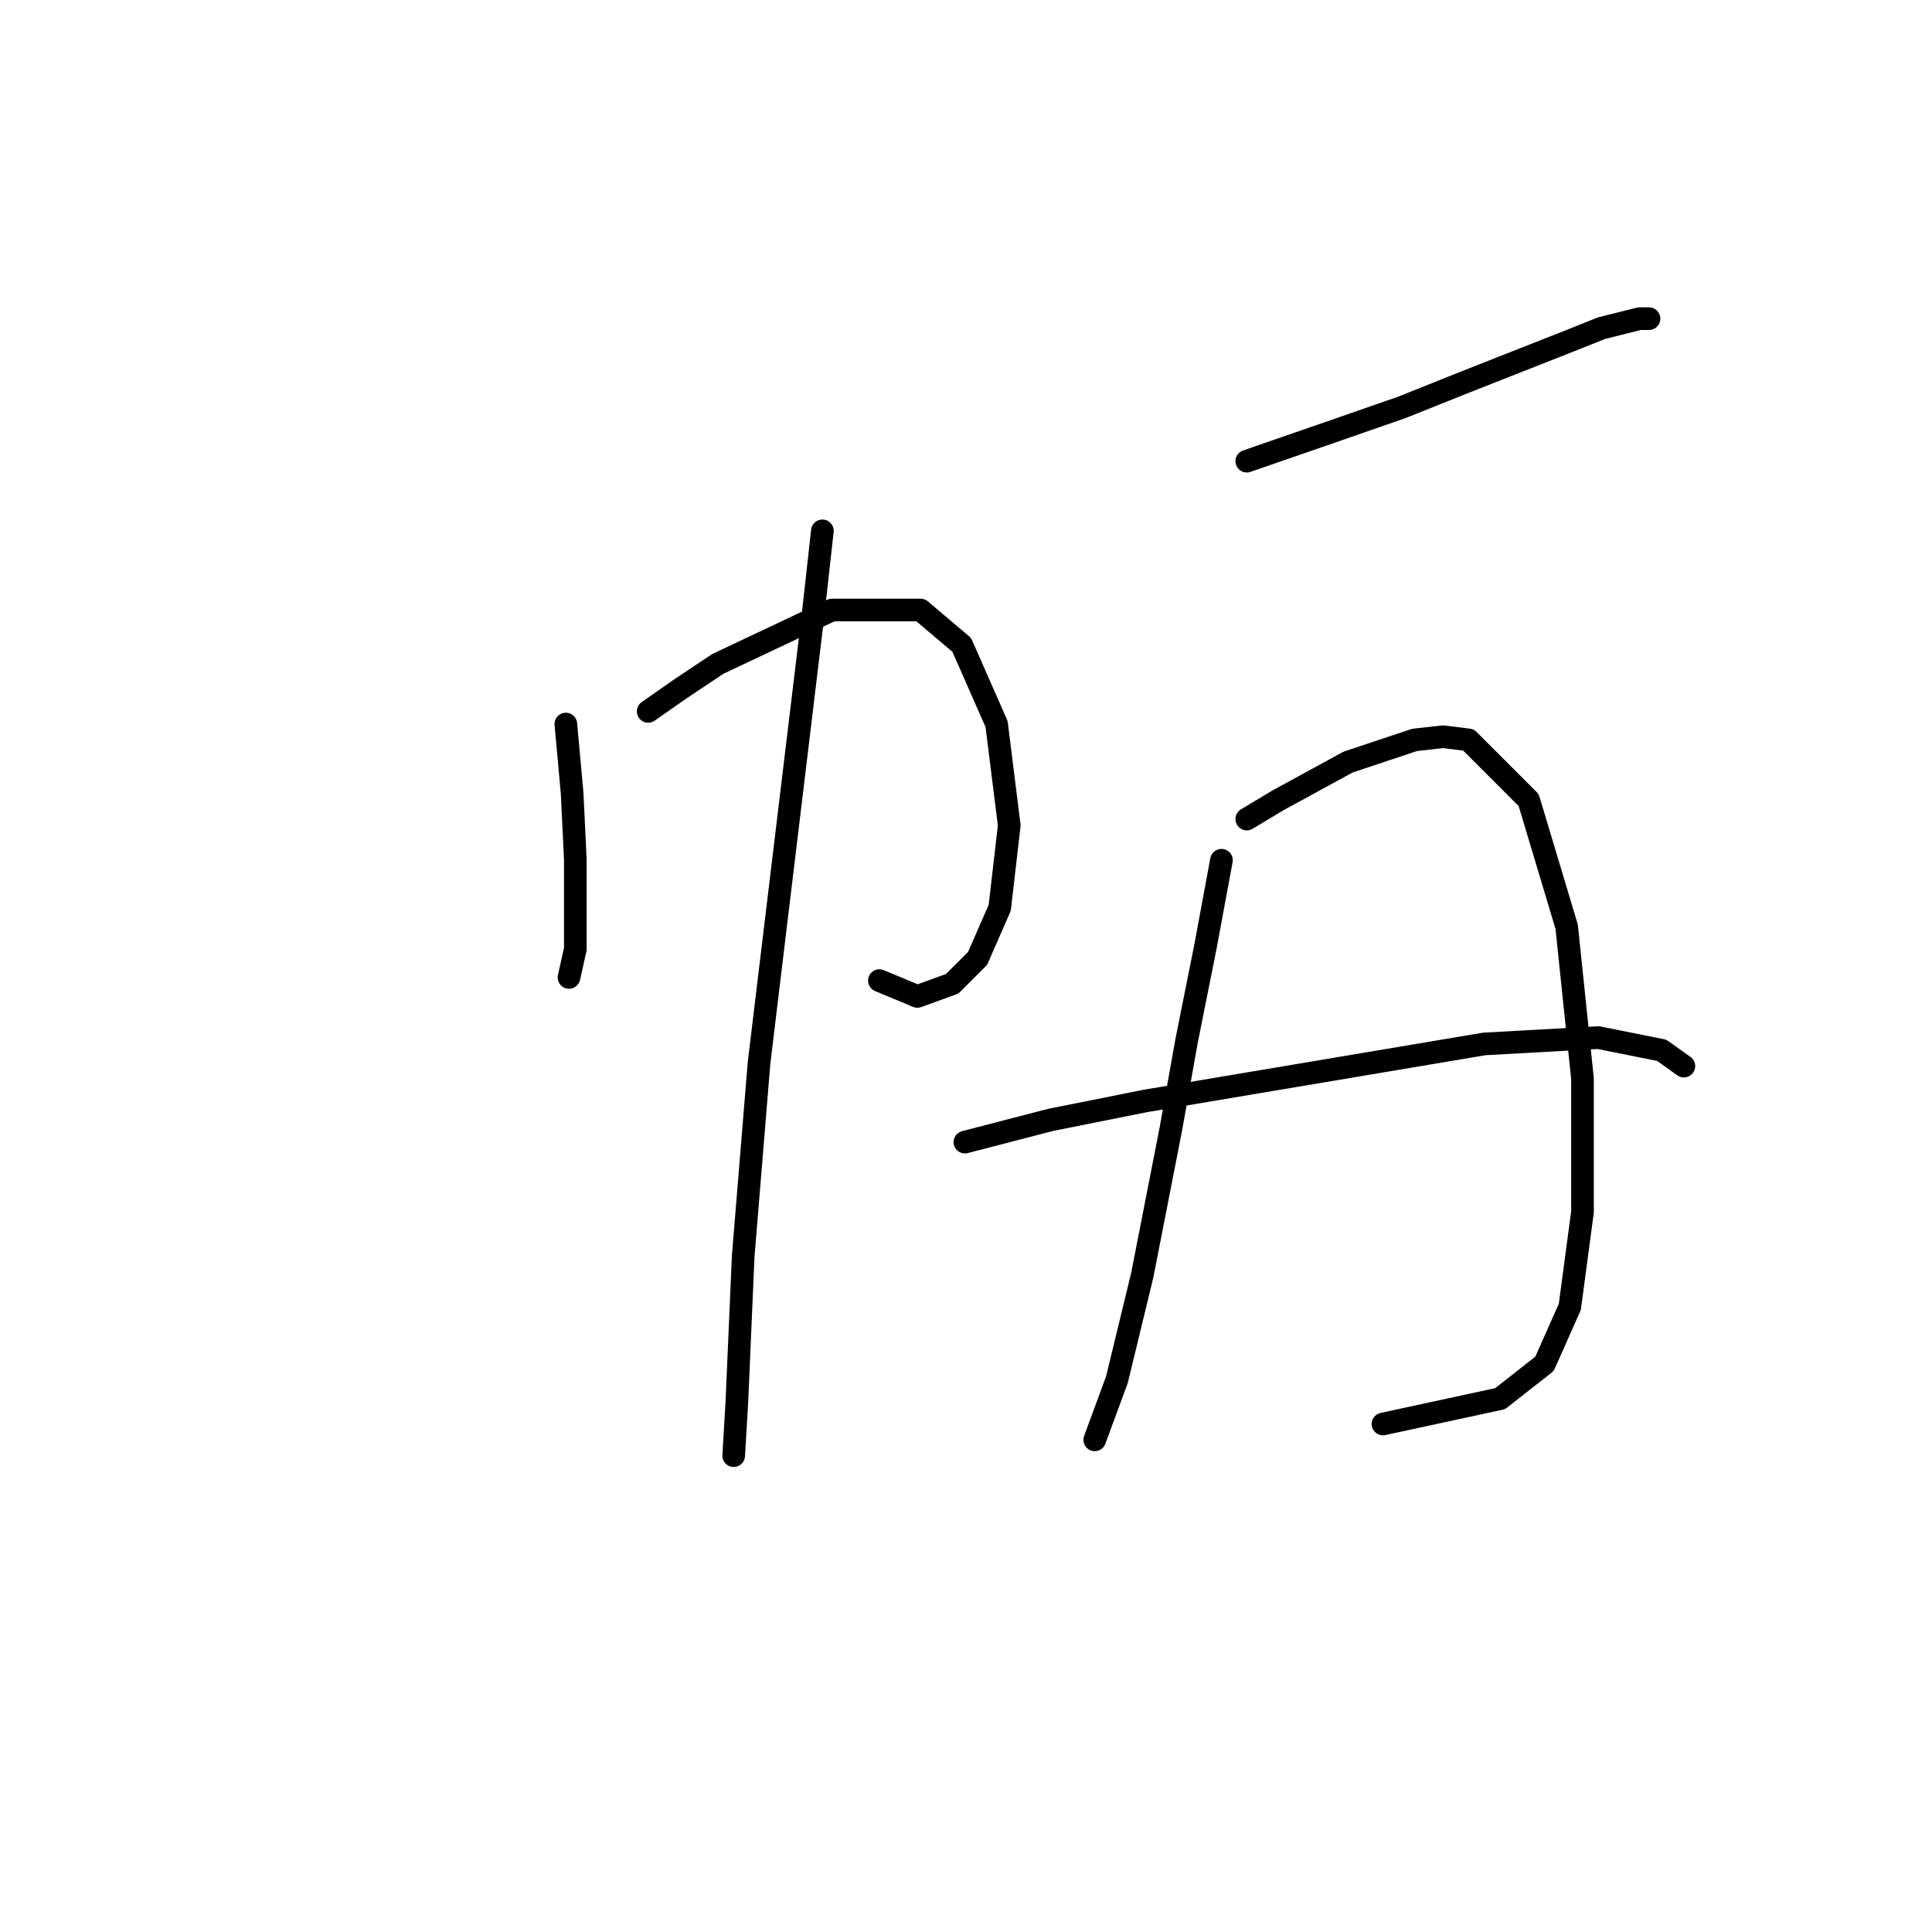 <?xml version="1.0" standalone="no"?>
    <svg width="256" height="256" xmlns="http://www.w3.org/2000/svg" version="1.1">
    <polyline stroke="black" stroke-width="3" stroke-linecap="round" fill="transparent" stroke-linejoin="round" points="74.977 95.941 75.397 100.557 75.816 105.174 76.236 113.987 76.236 117.764 76.236 120.701 76.236 125.737 75.397 129.514 75.397 129.514 " />
        <polyline stroke="black" stroke-width="3" stroke-linecap="round" fill="transparent" stroke-linejoin="round" points="85.888 94.262 90.085 91.325 95.121 87.967 110.229 80.833 121.98 80.833 127.435 85.449 132.052 95.941 133.73 109.37 132.471 120.282 129.534 126.996 126.176 130.354 121.56 132.032 116.524 129.934 116.524 129.934 " />
        <polyline stroke="black" stroke-width="3" stroke-linecap="round" fill="transparent" stroke-linejoin="round" points="108.97 70.341 107.711 81.672 100.577 140.845 98.478 166.445 97.639 185.75 97.219 192.884 97.219 192.884 " />
        <polyline stroke="black" stroke-width="3" stroke-linecap="round" fill="transparent" stroke-linejoin="round" points="165.205 61.109 176.117 57.332 185.769 53.974 194.162 50.617 208.011 45.161 212.208 43.483 217.244 42.224 218.503 42.224 218.503 42.224 " />
        <polyline stroke="black" stroke-width="3" stroke-linecap="round" fill="transparent" stroke-linejoin="round" points="161.848 113.987 159.75 125.318 157.232 137.908 155.133 149.658 151.356 168.963 147.999 182.812 145.061 190.786 145.061 190.786 " />
        <polyline stroke="black" stroke-width="3" stroke-linecap="round" fill="transparent" stroke-linejoin="round" points="165.205 108.531 169.402 106.013 178.635 100.977 187.448 98.039 191.225 97.62 194.582 98.039 202.556 106.013 207.592 122.8 209.69 142.944 209.69 160.57 208.011 173.16 204.654 180.714 198.779 185.33 183.251 188.687 183.251 188.687 " />
        <polyline stroke="black" stroke-width="3" stroke-linecap="round" fill="transparent" stroke-linejoin="round" points="127.855 151.337 139.186 148.399 151.776 145.881 196.68 138.327 211.788 137.488 220.182 139.167 223.119 141.265 223.119 141.265 " />
        </svg>